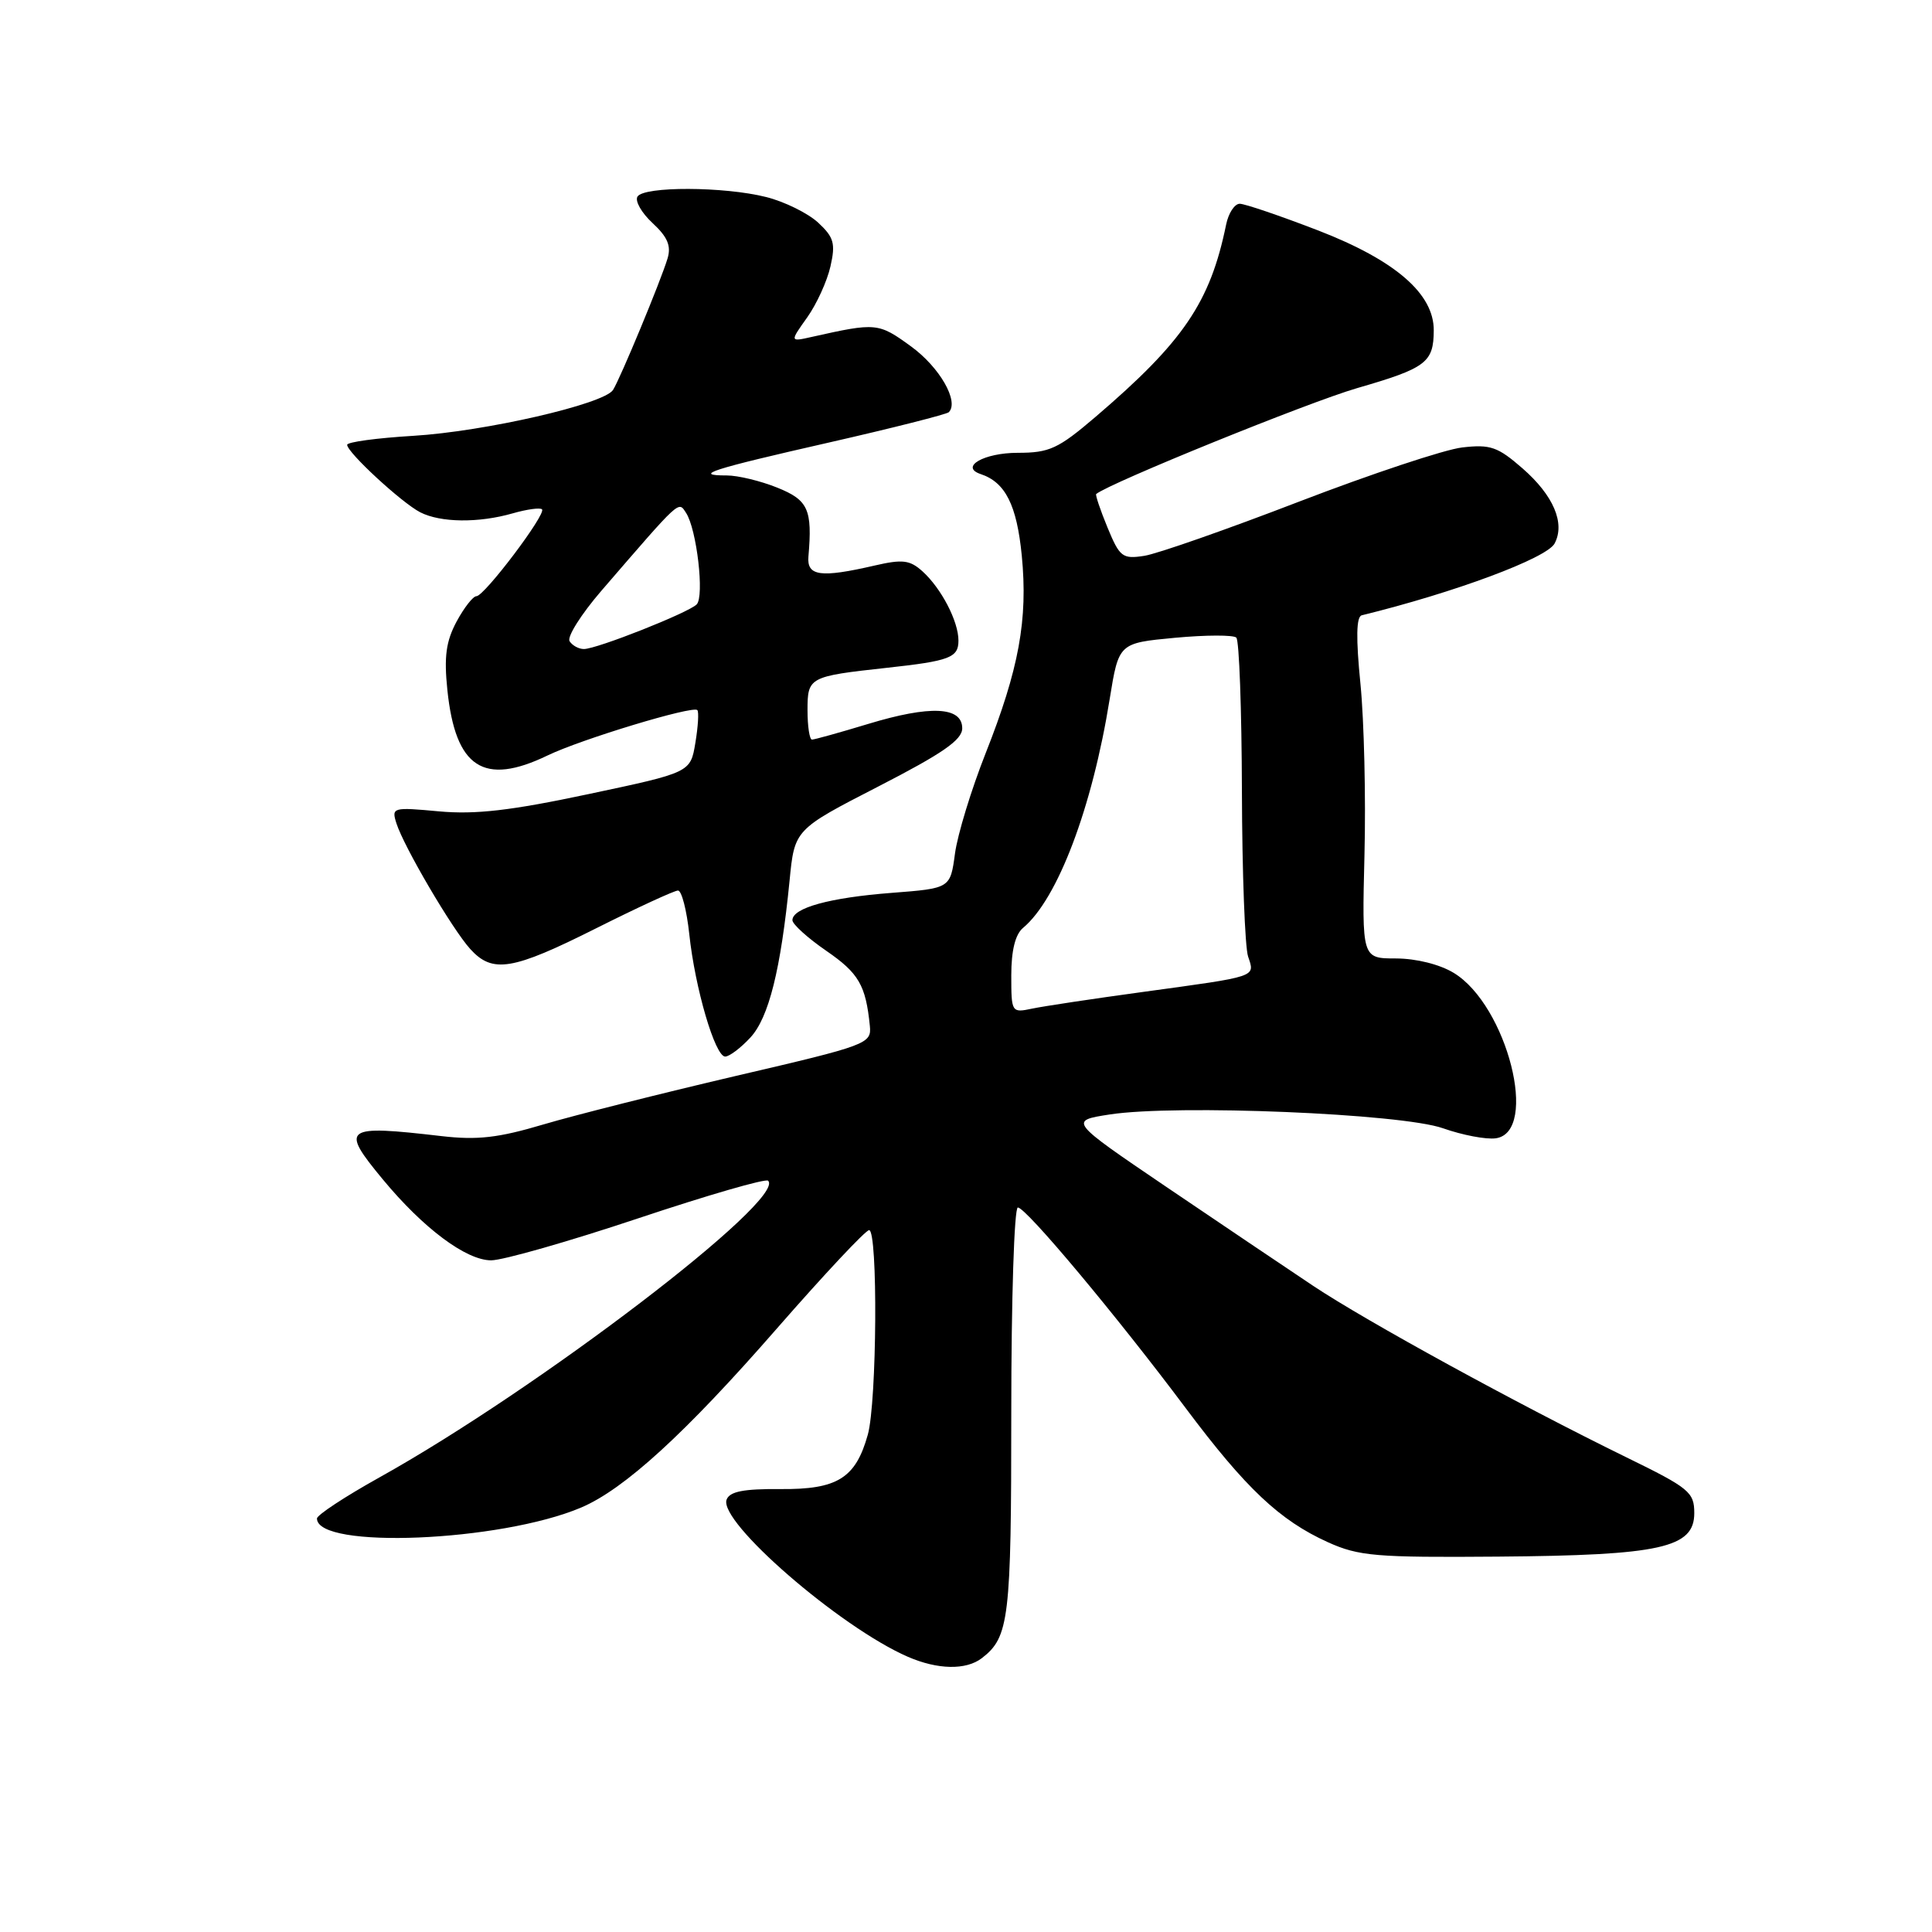 <?xml version="1.0" encoding="UTF-8" standalone="no"?>
<!DOCTYPE svg PUBLIC "-//W3C//DTD SVG 1.1//EN" "http://www.w3.org/Graphics/SVG/1.1/DTD/svg11.dtd" >
<svg xmlns="http://www.w3.org/2000/svg" xmlns:xlink="http://www.w3.org/1999/xlink" version="1.1" viewBox="0 0 256 256">
 <g >
 <path fill="currentColor"
d=" M 130.09 219.72 C 133.72 216.93 134.00 214.57 134.00 187.07 C 134.00 172.18 134.39 160.00 134.87 160.00 C 135.96 160.00 147.92 174.30 157.11 186.58 C 165.08 197.23 169.57 201.46 175.95 204.35 C 180.05 206.20 182.29 206.39 198.50 206.26 C 220.04 206.09 224.50 205.10 224.50 200.50 C 224.50 197.72 223.85 197.18 215.50 193.10 C 201.09 186.05 181.04 175.07 174.00 170.38 C 170.43 168.00 161.68 162.10 154.56 157.28 C 141.63 148.51 141.63 148.51 147.06 147.67 C 155.84 146.32 185.68 147.55 191.20 149.50 C 193.78 150.41 196.93 151.01 198.20 150.83 C 203.97 150.01 199.71 133.23 192.64 128.92 C 190.77 127.78 187.66 127.01 184.98 127.00 C 180.46 127.00 180.46 127.00 180.80 113.25 C 180.99 105.69 180.75 95.52 180.27 90.65 C 179.66 84.55 179.71 81.71 180.44 81.53 C 192.73 78.52 204.94 73.97 205.99 72.02 C 207.42 69.34 205.85 65.65 201.75 62.07 C 198.46 59.20 197.49 58.86 193.75 59.29 C 191.41 59.56 181.68 62.80 172.13 66.47 C 162.58 70.15 153.36 73.38 151.63 73.65 C 148.73 74.10 148.37 73.82 146.75 69.90 C 145.79 67.57 145.12 65.57 145.25 65.46 C 147.07 63.98 173.38 53.30 179.82 51.43 C 188.98 48.78 189.96 48.04 189.98 43.78 C 190.01 38.93 184.89 34.50 174.70 30.55 C 169.64 28.60 164.95 27.00 164.27 27.00 C 163.59 27.00 162.78 28.24 162.47 29.75 C 160.36 40.07 156.81 45.28 145.15 55.25 C 140.21 59.47 139.05 60.00 134.85 60.00 C 130.38 60.00 127.12 61.87 129.95 62.82 C 133.22 63.91 134.73 66.92 135.39 73.61 C 136.22 82.11 135.02 88.64 130.59 99.84 C 128.71 104.60 126.88 110.57 126.54 113.10 C 125.92 117.71 125.92 117.71 118.15 118.31 C 109.94 118.94 105.00 120.30 105.00 121.93 C 105.00 122.46 107.02 124.29 109.49 125.99 C 113.79 128.95 114.72 130.54 115.26 135.94 C 115.49 138.30 114.98 138.50 97.49 142.57 C 87.58 144.89 76.10 147.78 71.99 149.00 C 66.04 150.77 63.27 151.09 58.50 150.54 C 45.53 149.03 45.03 149.40 50.72 156.27 C 56.09 162.76 61.77 167.00 65.08 167.00 C 66.63 167.00 75.39 164.50 84.55 161.44 C 93.71 158.38 101.47 156.13 101.78 156.45 C 104.24 158.91 71.27 184.08 50.25 195.78 C 45.71 198.31 42.00 200.75 42.00 201.21 C 42.00 205.31 66.29 204.30 77.00 199.76 C 82.72 197.33 90.80 189.95 102.91 176.07 C 109.19 168.88 114.70 163.00 115.16 163.00 C 116.34 163.00 116.20 185.75 114.99 190.10 C 113.38 195.87 110.96 197.38 103.39 197.31 C 98.54 197.27 96.70 197.63 96.28 198.70 C 95.16 201.62 111.29 215.61 120.29 219.53 C 124.25 221.25 128.00 221.32 130.09 219.72 Z  M 99.42 137.49 C 101.87 134.85 103.45 128.51 104.62 116.71 C 105.28 109.92 105.28 109.92 116.39 104.21 C 124.93 99.82 127.50 98.04 127.50 96.50 C 127.50 93.62 123.25 93.43 115.02 95.93 C 111.26 97.07 107.92 98.00 107.59 98.00 C 107.27 98.00 107.00 96.25 107.00 94.11 C 107.00 89.72 107.19 89.62 117.50 88.49 C 125.86 87.58 127.00 87.14 127.00 84.88 C 127.00 82.33 124.74 77.98 122.24 75.71 C 120.56 74.20 119.60 74.08 115.88 74.94 C 108.73 76.59 106.90 76.34 107.12 73.75 C 107.66 67.49 107.09 66.26 102.98 64.61 C 100.77 63.72 97.77 63.00 96.31 63.00 C 91.69 63.00 94.17 62.20 109.87 58.63 C 118.30 56.71 125.43 54.90 125.72 54.62 C 127.12 53.21 124.51 48.66 120.73 45.91 C 116.39 42.75 116.11 42.73 107.58 44.64 C 104.65 45.30 104.65 45.30 106.95 42.07 C 108.21 40.30 109.60 37.25 110.04 35.30 C 110.73 32.26 110.50 31.44 108.40 29.49 C 107.05 28.25 103.96 26.72 101.53 26.11 C 95.94 24.70 85.32 24.67 84.47 26.05 C 84.11 26.63 85.01 28.21 86.47 29.56 C 88.46 31.40 88.96 32.59 88.45 34.26 C 87.56 37.22 82.18 50.18 81.23 51.67 C 80.02 53.55 64.22 57.18 54.75 57.75 C 49.94 58.04 46.00 58.57 46.00 58.94 C 46.00 59.95 53.23 66.62 55.68 67.88 C 58.38 69.26 63.41 69.32 67.94 68.02 C 69.83 67.48 71.57 67.24 71.82 67.49 C 72.42 68.09 64.18 79.00 63.13 79.00 C 62.68 79.00 61.50 80.51 60.50 82.36 C 59.10 84.98 58.82 87.00 59.28 91.44 C 60.35 101.75 64.09 104.19 72.56 100.10 C 77.01 97.95 91.81 93.47 92.40 94.09 C 92.62 94.32 92.50 96.27 92.14 98.43 C 91.49 102.36 91.49 102.36 77.99 105.22 C 67.68 107.41 63.01 107.95 58.17 107.51 C 52.02 106.94 51.86 106.99 52.53 109.10 C 53.52 112.21 59.91 123.10 62.31 125.75 C 65.27 129.01 67.87 128.59 79.00 123.00 C 84.48 120.25 89.36 118.00 89.84 118.00 C 90.32 118.00 90.99 120.59 91.33 123.75 C 92.09 130.93 94.75 140.00 96.09 140.00 C 96.64 140.00 98.14 138.87 99.42 137.49 Z  M 134.00 129.24 C 134.00 125.94 134.53 123.81 135.56 122.95 C 140.13 119.15 144.72 107.06 147.04 92.62 C 148.24 85.21 148.24 85.21 155.69 84.51 C 159.79 84.13 163.45 84.12 163.82 84.49 C 164.20 84.86 164.53 94.02 164.56 104.83 C 164.59 115.65 164.96 125.51 165.38 126.75 C 166.30 129.50 166.76 129.34 151.50 131.43 C 144.90 132.33 138.26 133.33 136.75 133.65 C 134.04 134.22 134.00 134.16 134.00 129.24 Z  M 75.47 84.96 C 75.12 84.38 77.01 81.39 79.66 78.31 C 90.29 66.00 89.87 66.39 90.90 67.95 C 92.32 70.09 93.36 79.04 92.31 80.09 C 91.20 81.20 79.08 86.00 77.37 86.00 C 76.68 86.00 75.83 85.53 75.47 84.96 Z "/>
</g>
</svg>
